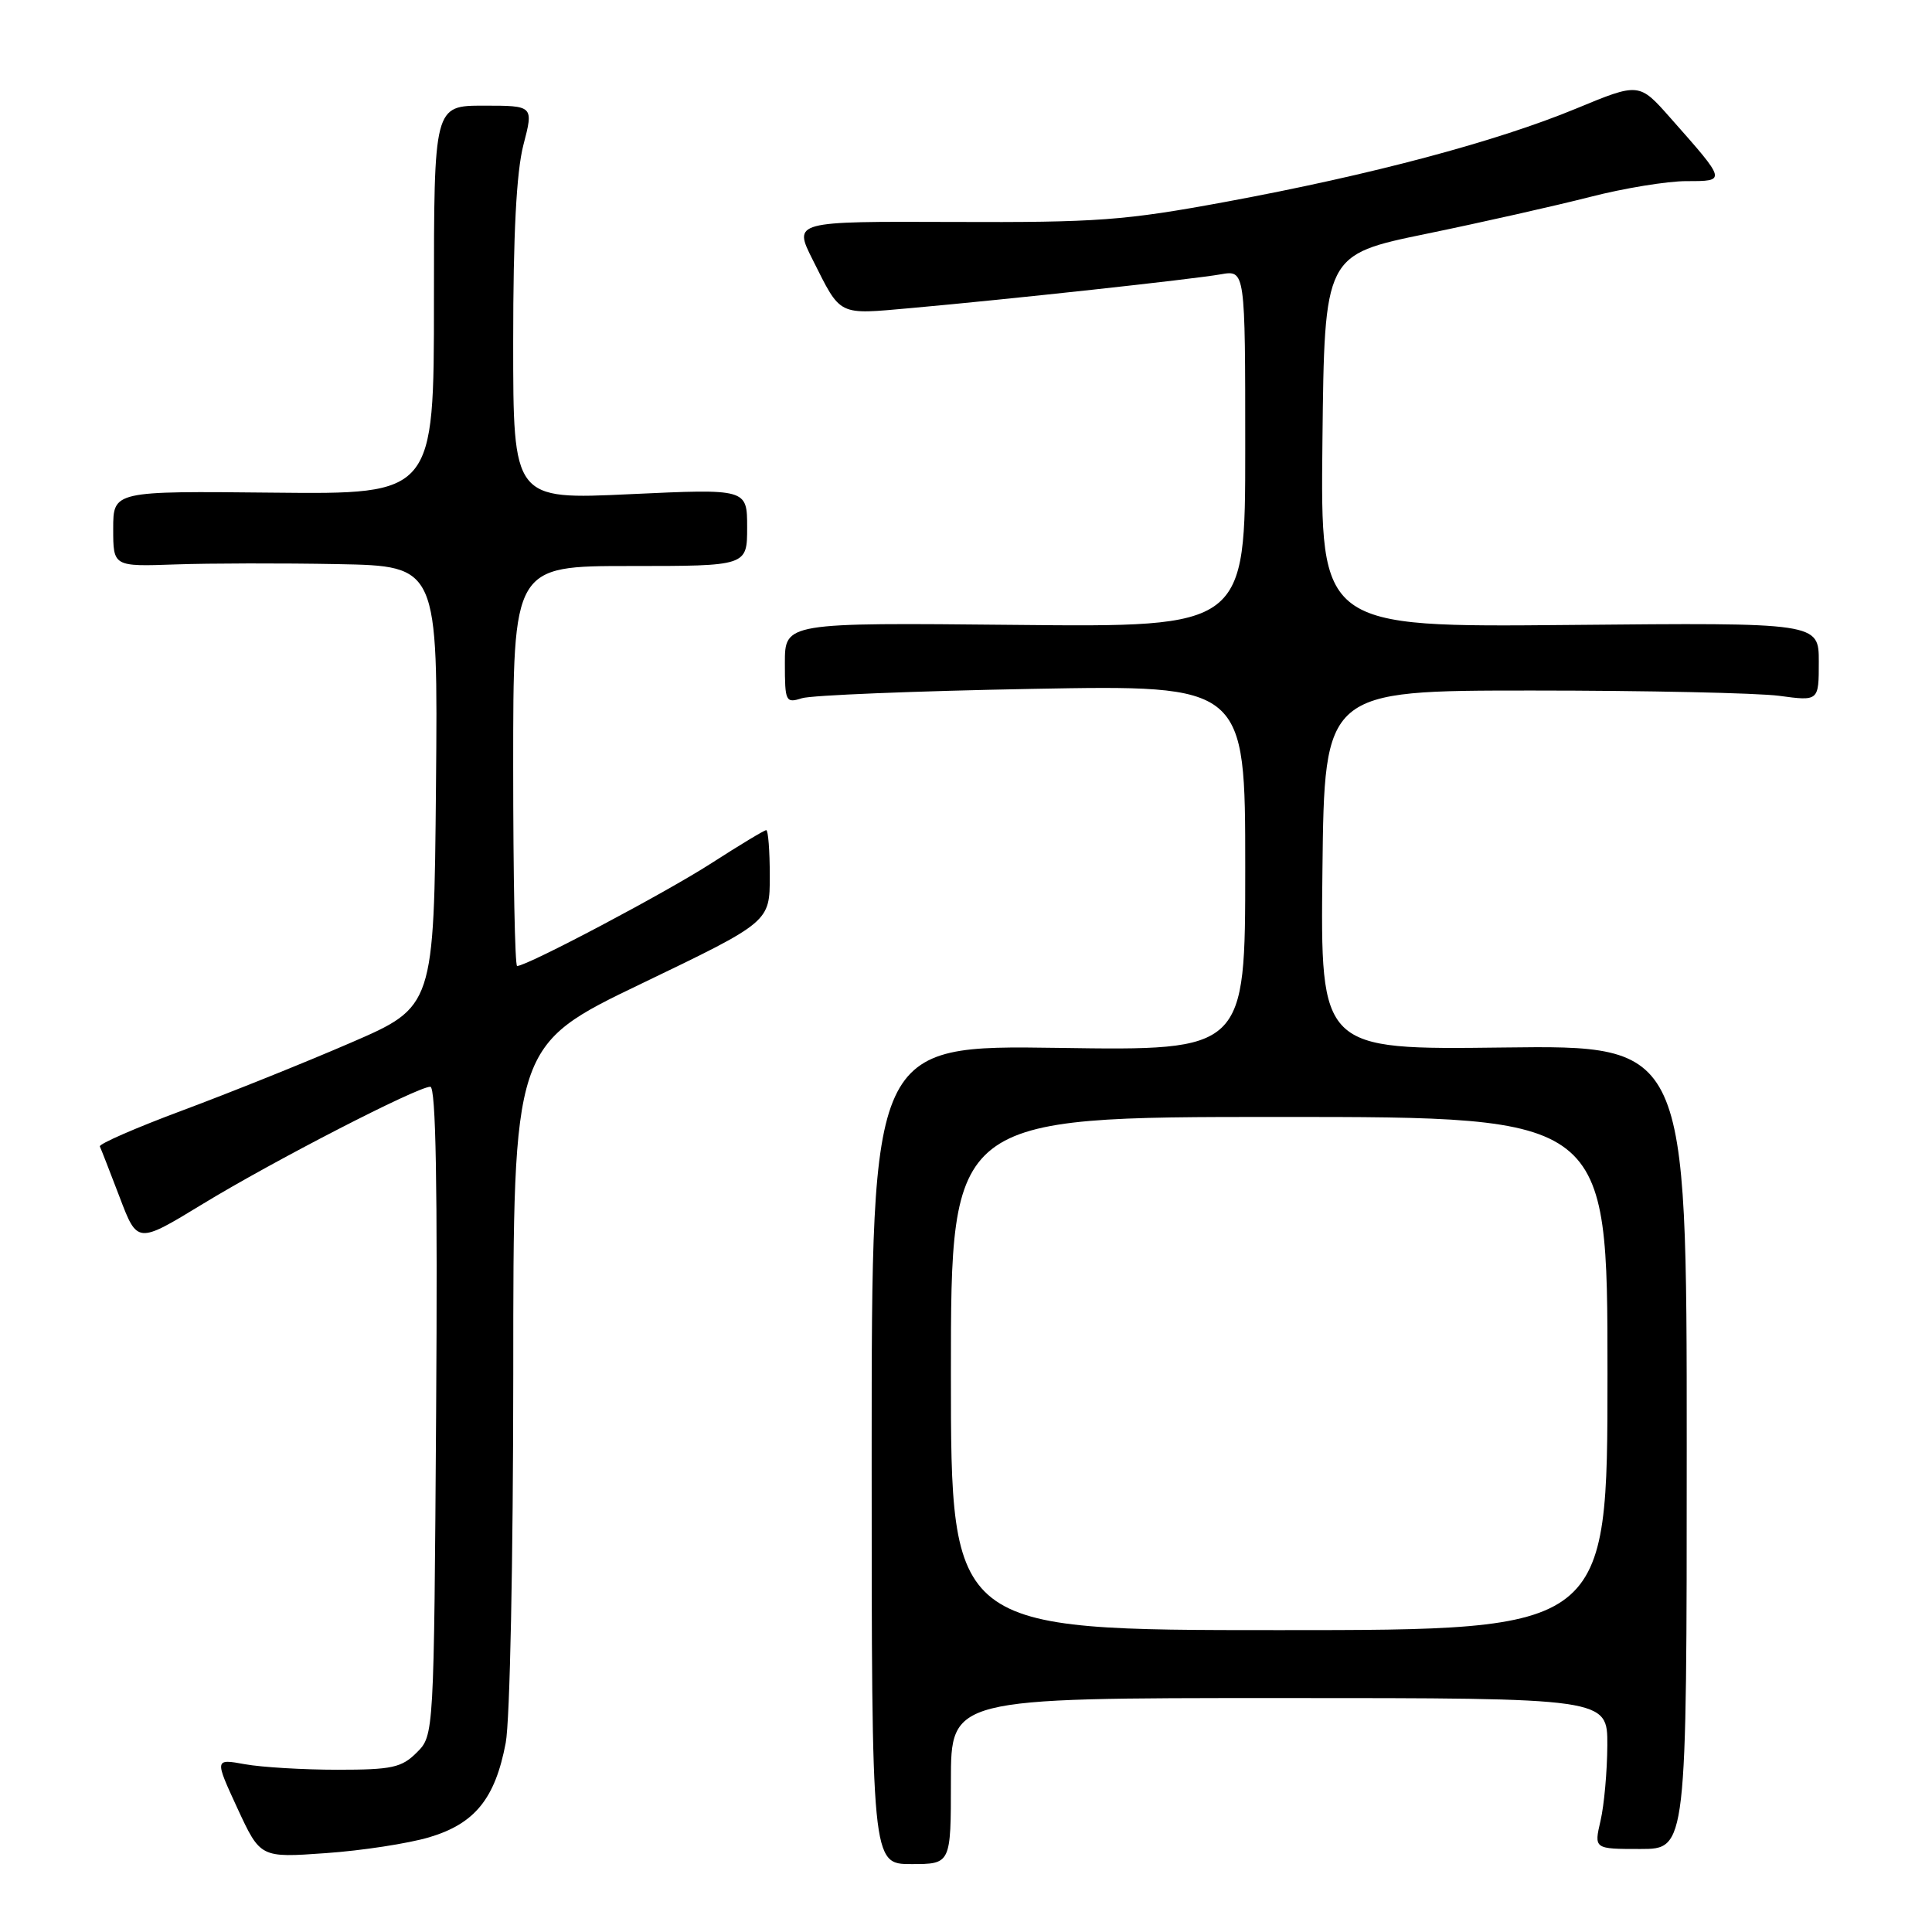 <?xml version="1.0" encoding="UTF-8" standalone="no"?>
<!DOCTYPE svg PUBLIC "-//W3C//DTD SVG 1.1//EN" "http://www.w3.org/Graphics/SVG/1.1/DTD/svg11.dtd" >
<svg xmlns="http://www.w3.org/2000/svg" xmlns:xlink="http://www.w3.org/1999/xlink" version="1.1" viewBox="0 0 256 256">
 <g >
 <path fill="currentColor"
d=" M 126.00 236.00 C 126.00 225.00 126.00 225.00 169.50 225.00 C 213.00 225.00 213.00 225.00 212.98 231.25 C 212.96 234.69 212.56 239.19 212.08 241.25 C 211.21 245.00 211.21 245.00 217.36 245.00 C 223.50 245.00 223.50 245.00 223.50 191.75 C 223.50 138.50 223.50 138.50 199.23 138.80 C 174.96 139.10 174.96 139.10 175.23 115.30 C 175.50 91.50 175.50 91.50 203.00 91.50 C 218.12 91.50 232.86 91.82 235.75 92.20 C 241.00 92.91 241.00 92.91 241.00 87.70 C 241.00 82.50 241.00 82.50 207.98 82.81 C 174.96 83.12 174.96 83.12 175.23 58.44 C 175.50 33.76 175.50 33.76 189.00 30.98 C 196.43 29.45 206.17 27.25 210.67 26.10 C 215.16 24.94 220.92 24.00 223.47 24.00 C 228.79 24.00 228.81 24.07 221.34 15.63 C 217.19 10.93 217.19 10.93 208.84 14.39 C 198.28 18.76 181.68 23.18 162.50 26.73 C 148.97 29.23 145.42 29.49 126.32 29.41 C 105.13 29.33 105.13 29.33 107.68 34.41 C 111.48 41.97 110.92 41.69 120.71 40.82 C 133.66 39.66 158.01 37.01 161.75 36.35 C 165.00 35.78 165.00 35.78 165.00 59.44 C 165.00 83.11 165.00 83.11 134.50 82.80 C 104.00 82.50 104.00 82.50 104.00 87.87 C 104.00 92.98 104.11 93.20 106.25 92.52 C 107.49 92.12 121.21 91.57 136.75 91.28 C 165.00 90.76 165.00 90.76 165.00 114.99 C 165.00 139.22 165.00 139.22 140.25 138.85 C 115.50 138.49 115.50 138.49 115.50 192.74 C 115.50 247.00 115.50 247.00 120.75 247.00 C 126.00 247.00 126.00 247.00 126.00 236.00 Z  M 56.87 243.45 C 62.92 241.65 65.61 238.34 67.01 230.94 C 67.57 228.01 68.00 206.67 68.01 182.11 C 68.01 138.50 68.01 138.50 85.01 130.33 C 102.00 122.16 102.00 122.16 102.00 116.08 C 102.00 112.74 101.79 110.00 101.53 110.00 C 101.27 110.00 98.01 111.97 94.28 114.37 C 88.23 118.28 69.85 128.00 68.52 128.00 C 68.23 128.00 68.00 116.08 68.00 101.50 C 68.00 75.00 68.00 75.00 83.50 75.00 C 99.00 75.00 99.00 75.00 99.00 69.88 C 99.00 64.76 99.00 64.76 83.50 65.48 C 68.00 66.21 68.00 66.21 68.00 45.32 C 68.00 31.00 68.43 22.80 69.35 19.22 C 70.71 14.00 70.71 14.00 64.10 14.00 C 57.50 14.00 57.50 14.00 57.50 39.75 C 57.50 65.50 57.50 65.50 36.25 65.28 C 15.00 65.06 15.00 65.06 15.00 70.07 C 15.00 75.08 15.00 75.08 23.25 74.79 C 27.79 74.63 37.47 74.61 44.77 74.75 C 58.03 75.00 58.03 75.00 57.77 104.20 C 57.50 133.40 57.50 133.40 46.50 138.16 C 40.45 140.78 30.42 144.81 24.22 147.12 C 18.02 149.43 13.07 151.59 13.23 151.91 C 13.39 152.24 14.57 155.27 15.86 158.65 C 18.20 164.81 18.20 164.81 26.85 159.54 C 36.22 153.83 55.31 144.00 57.02 144.00 C 57.76 144.00 57.99 157.22 57.79 186.97 C 57.50 229.95 57.50 229.95 55.22 232.22 C 53.22 234.22 51.94 234.50 44.72 234.50 C 40.20 234.50 34.68 234.17 32.46 233.77 C 28.43 233.04 28.43 233.04 31.46 239.61 C 34.50 246.17 34.50 246.17 43.17 245.55 C 47.94 245.22 54.10 244.27 56.87 243.45 Z  M 126.00 182.00 C 126.00 148.00 126.00 148.00 169.50 148.00 C 213.00 148.00 213.00 148.00 213.00 182.00 C 213.00 216.00 213.00 216.00 169.50 216.00 C 126.00 216.00 126.00 216.00 126.00 182.00 Z "/>
</g>
</svg>